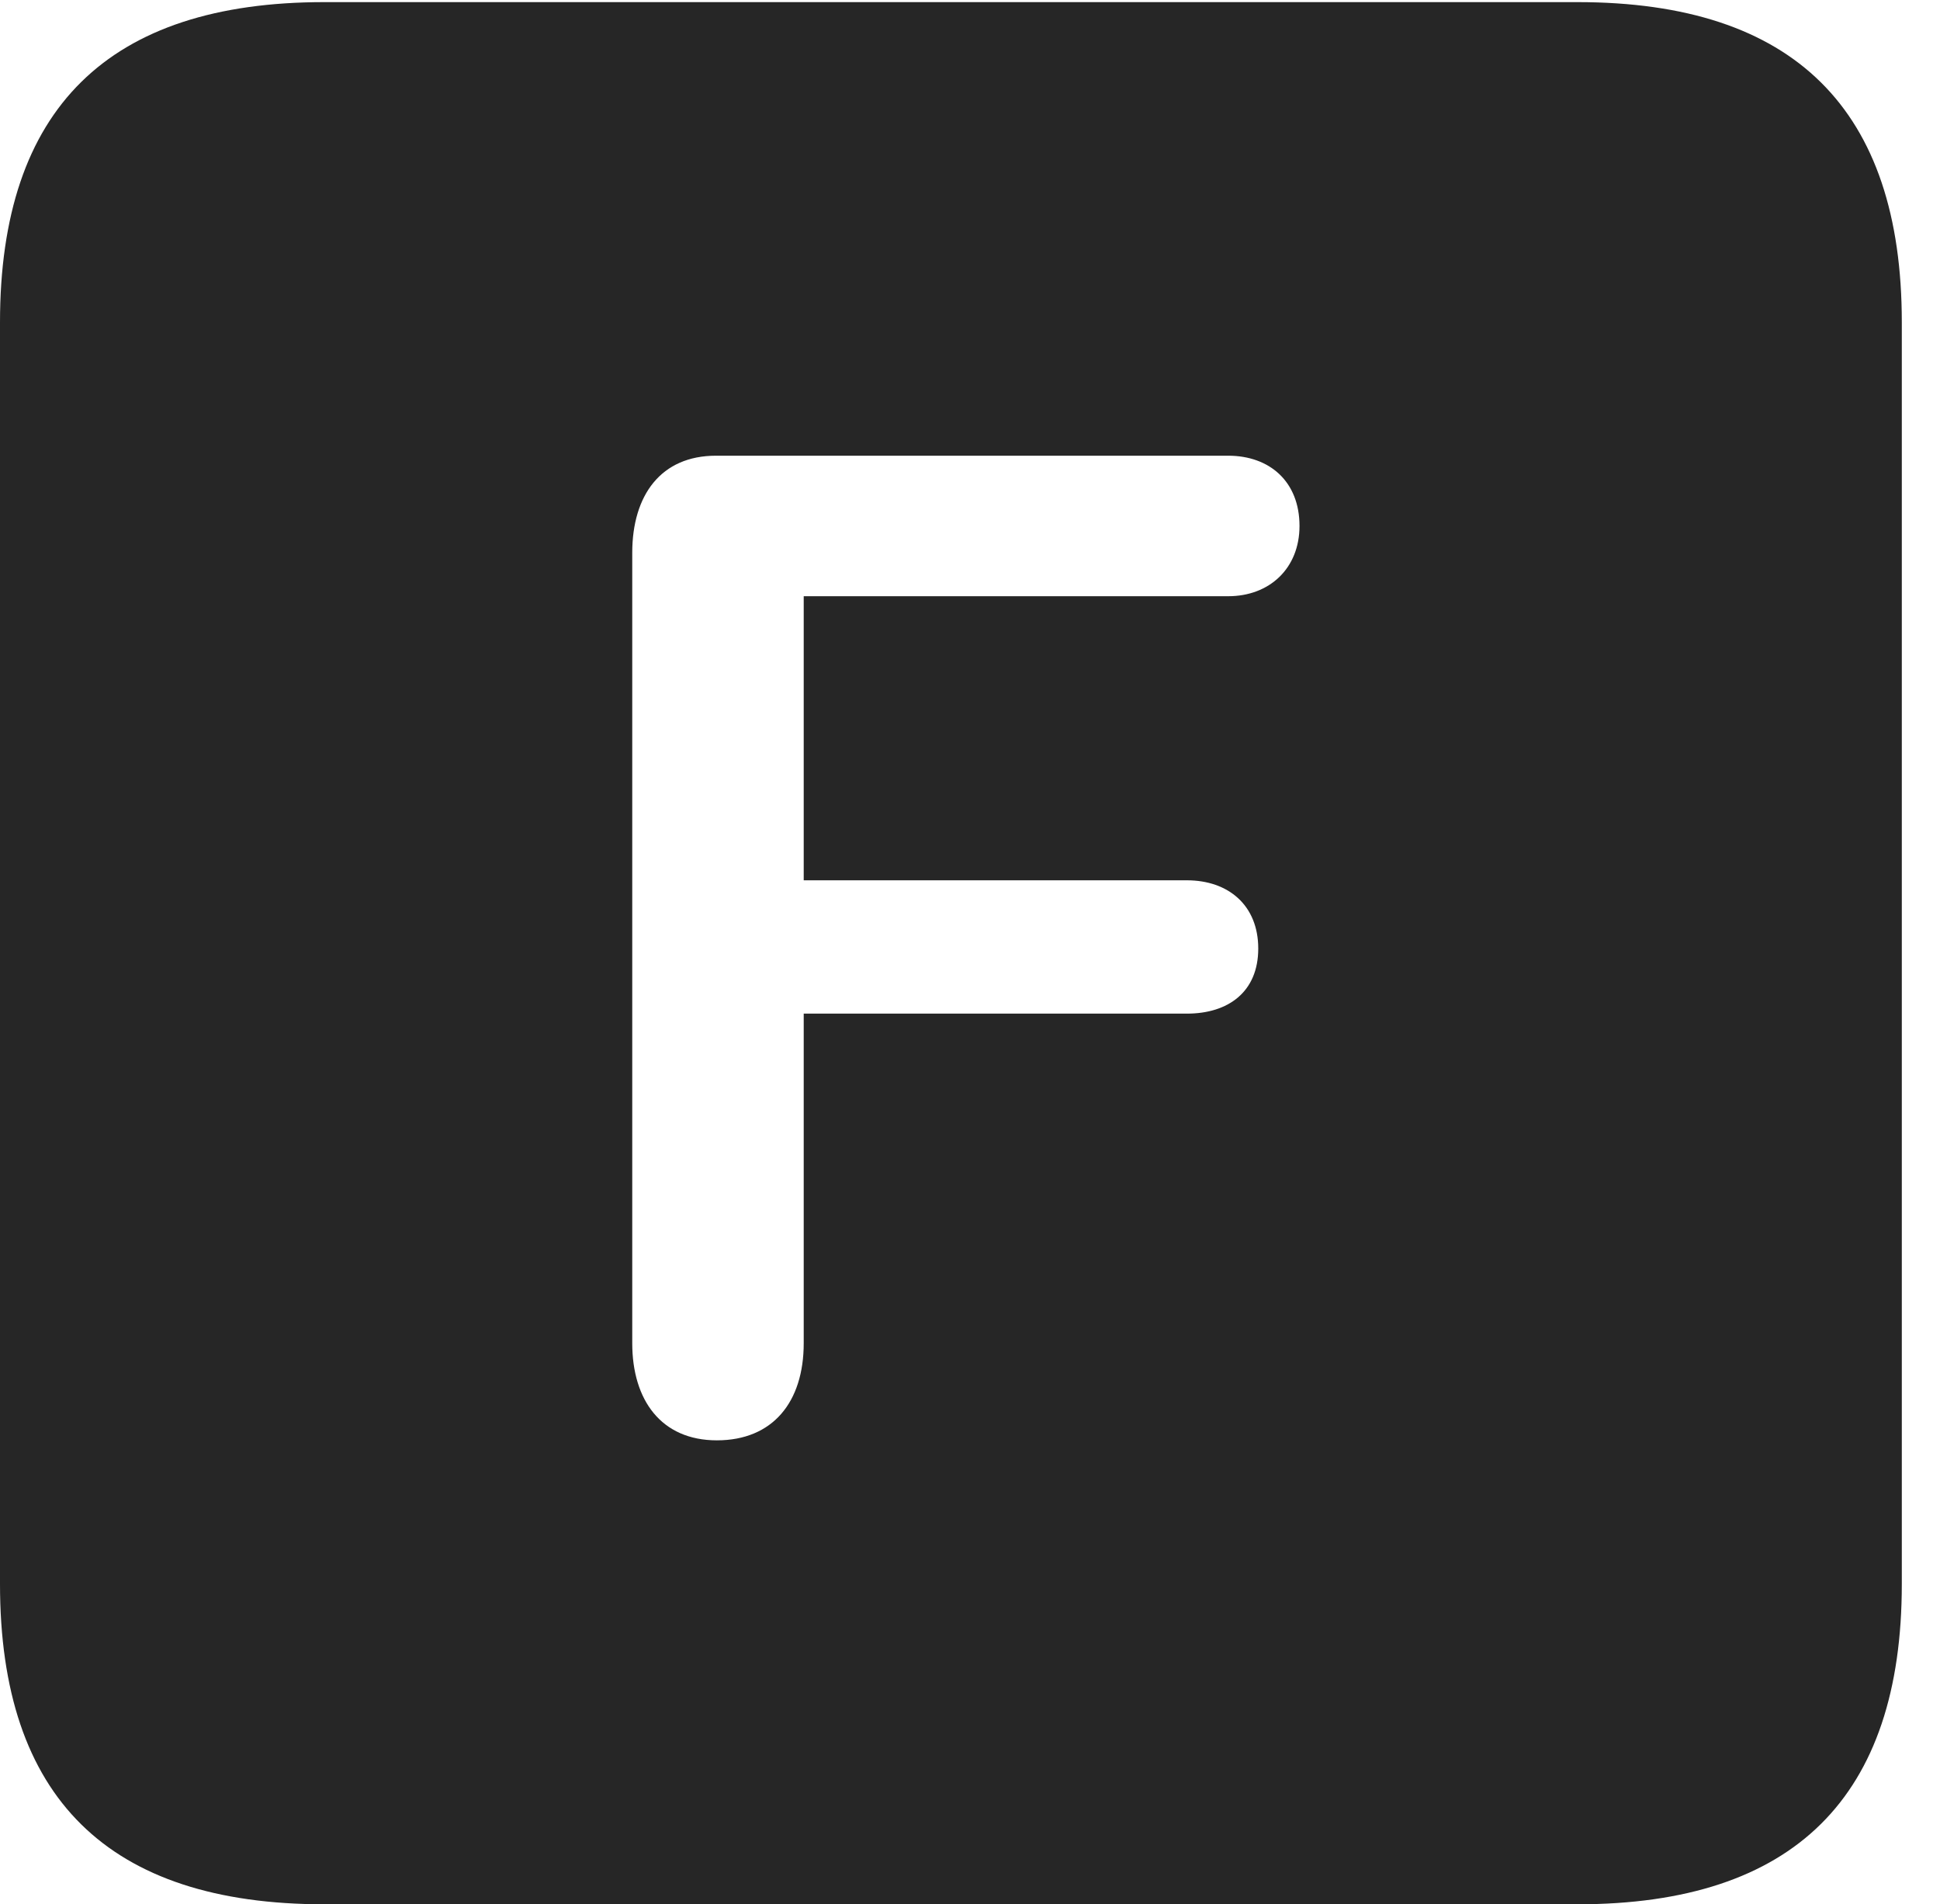 <?xml version="1.0" encoding="UTF-8"?>
<!--Generator: Apple Native CoreSVG 232.5-->
<!DOCTYPE svg
PUBLIC "-//W3C//DTD SVG 1.1//EN"
       "http://www.w3.org/Graphics/SVG/1.1/DTD/svg11.dtd">
<svg version="1.1" xmlns="http://www.w3.org/2000/svg" xmlns:xlink="http://www.w3.org/1999/xlink" width="18.34" height="17.998">
 <g>
  <rect height="17.998" opacity="0" width="18.34" x="0" y="0"/>
  <path d="M17.979 3.047L17.979 14.971C17.979 16.982 16.963 17.998 14.912 17.998L3.066 17.998C1.025 17.998 0 16.992 0 14.971L0 3.047C0 1.025 1.025 0.02 3.066 0.02L14.912 0.02C16.963 0.02 17.979 1.035 17.979 3.047ZM6.768 4.307C6.25 4.307 5.977 4.678 5.977 5.225L5.977 12.695C5.977 13.232 6.25 13.613 6.777 13.613C7.305 13.613 7.598 13.252 7.598 12.695L7.598 9.58L11.221 9.58C11.611 9.58 11.895 9.375 11.895 8.965C11.895 8.555 11.611 8.32 11.221 8.32L7.598 8.32L7.598 5.635L11.611 5.635C12.002 5.635 12.285 5.371 12.285 4.971C12.285 4.551 12.002 4.307 11.611 4.307Z" fill="#000000" fill-opacity="0.85"/>
 </g>
</svg>
